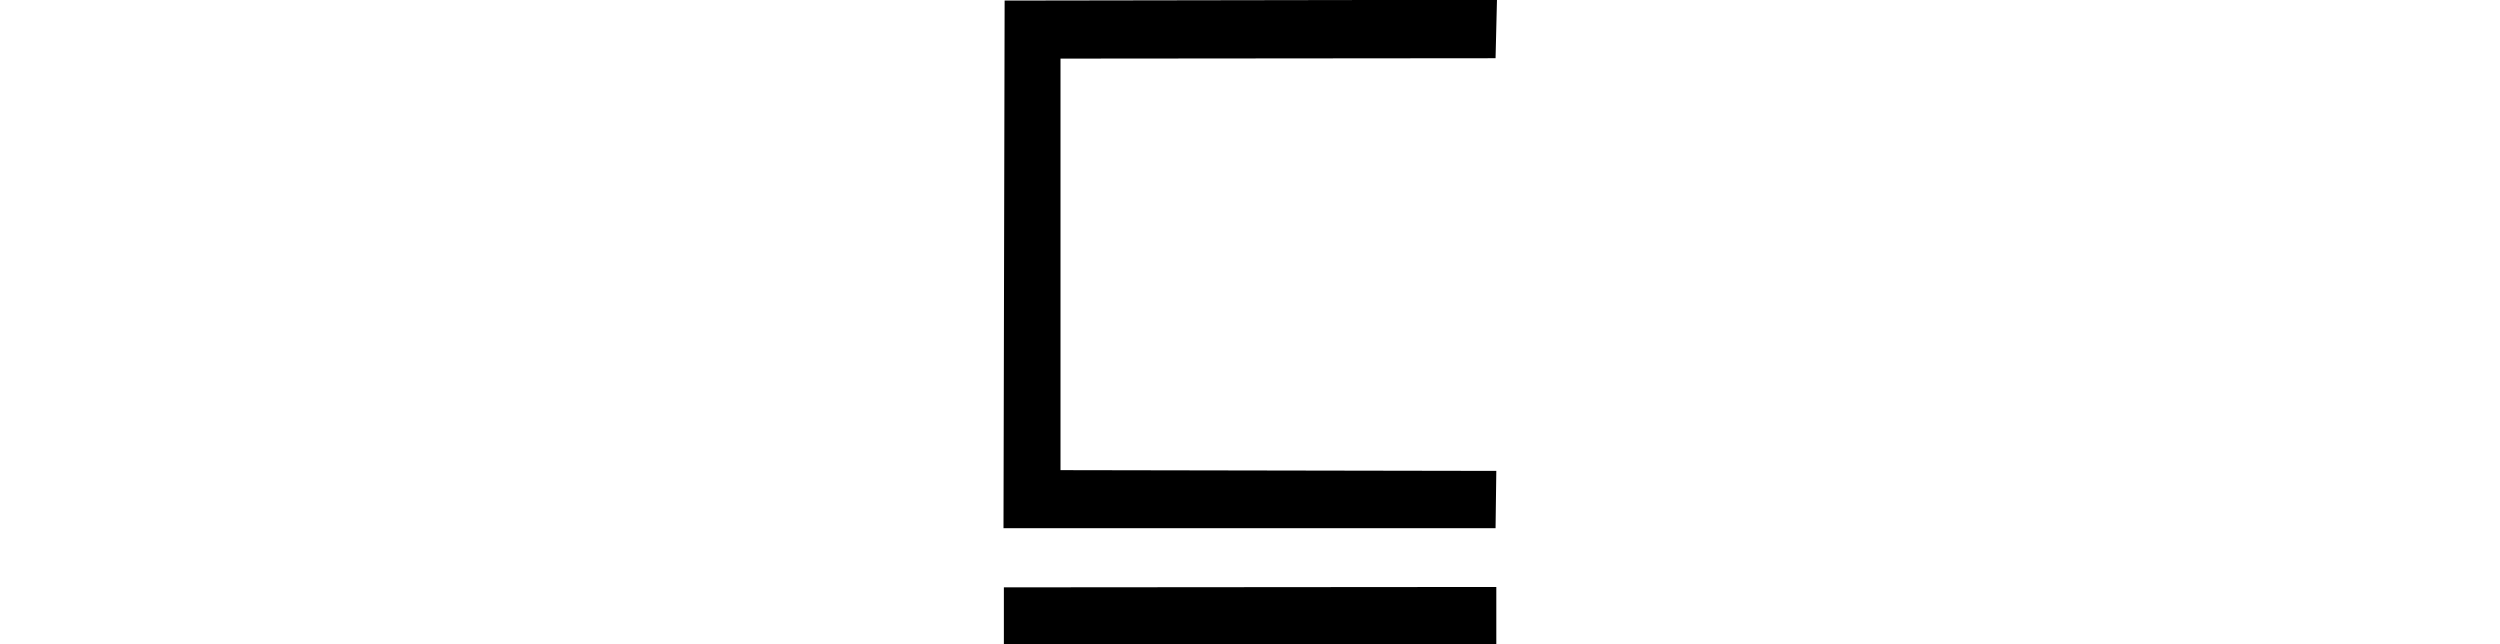 <svg xmlns="http://www.w3.org/2000/svg" xmlns:xlink="http://www.w3.org/1999/xlink" width="26.577pt" height="6.85pt" viewBox="0 0 26.577 6.85" version="1.1">
<defs>
<g>
<symbol overflow="visible" id="glyph0-0">
<path style="stroke:none;" d=""/>
</symbol>
<symbol overflow="visible" id="glyph0-1">
<path style="stroke:none;" d="M 6.516 -1.836 L 6.508 -1.227 L 1.277 -1.227 L 1.289 -6.836 L 6.523 -6.844 L 6.508 -6.223 L 1.883 -6.219 L 1.883 -1.844 Z M 6.516 -0.602 L 6.516 0.008 L 1.281 0.008 L 1.281 -0.598 Z "/>
</symbol>
</g>
</defs>
<g id="surface1029">
<g style="fill:rgb(0%,0%,0%);fill-opacity:1;">
  <use xlink:href="#glyph0-1" x="9.391" y="6.842"/>
</g>
</g>
</svg>
